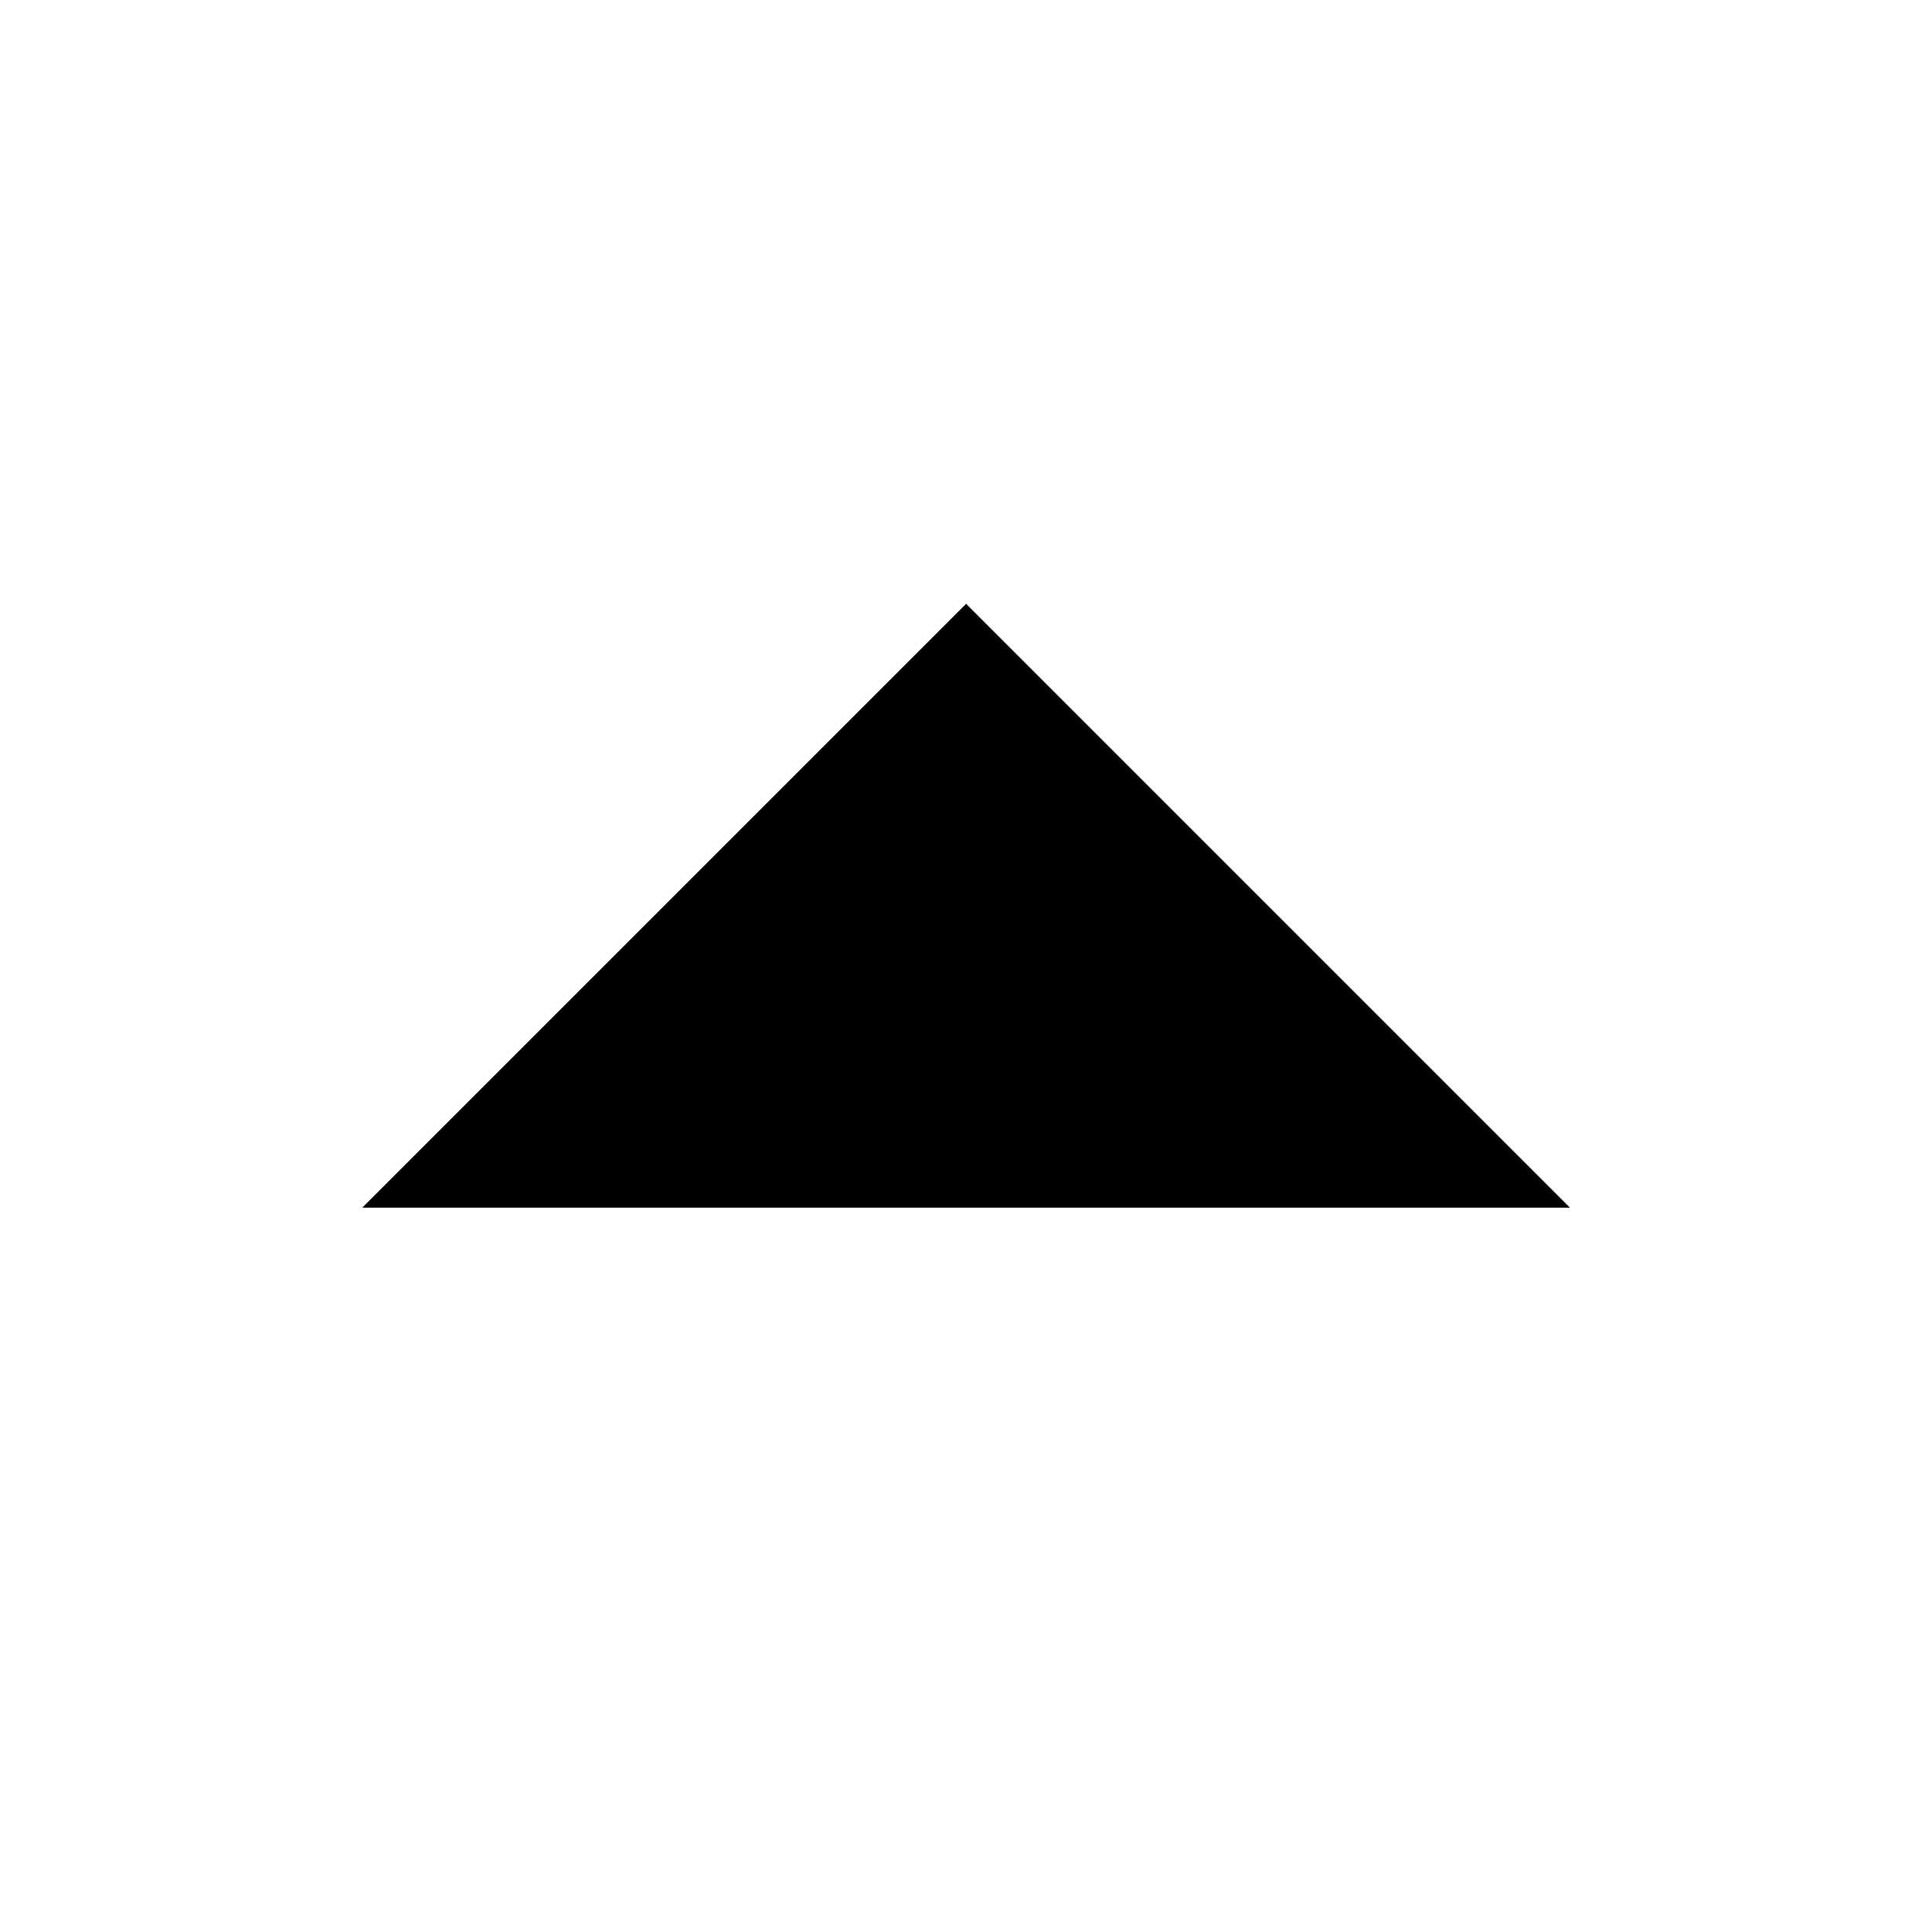 <!-- Generated by IcoMoon.io -->
<svg version="1.1" xmlns="http://www.w3.org/2000/svg" width="32" height="32" viewBox="0 0 32 32">
<title>pan-up</title>
<path d="M26.004 20.003l-10.002-10.002-10.002 10.002z"></path>
</svg>
